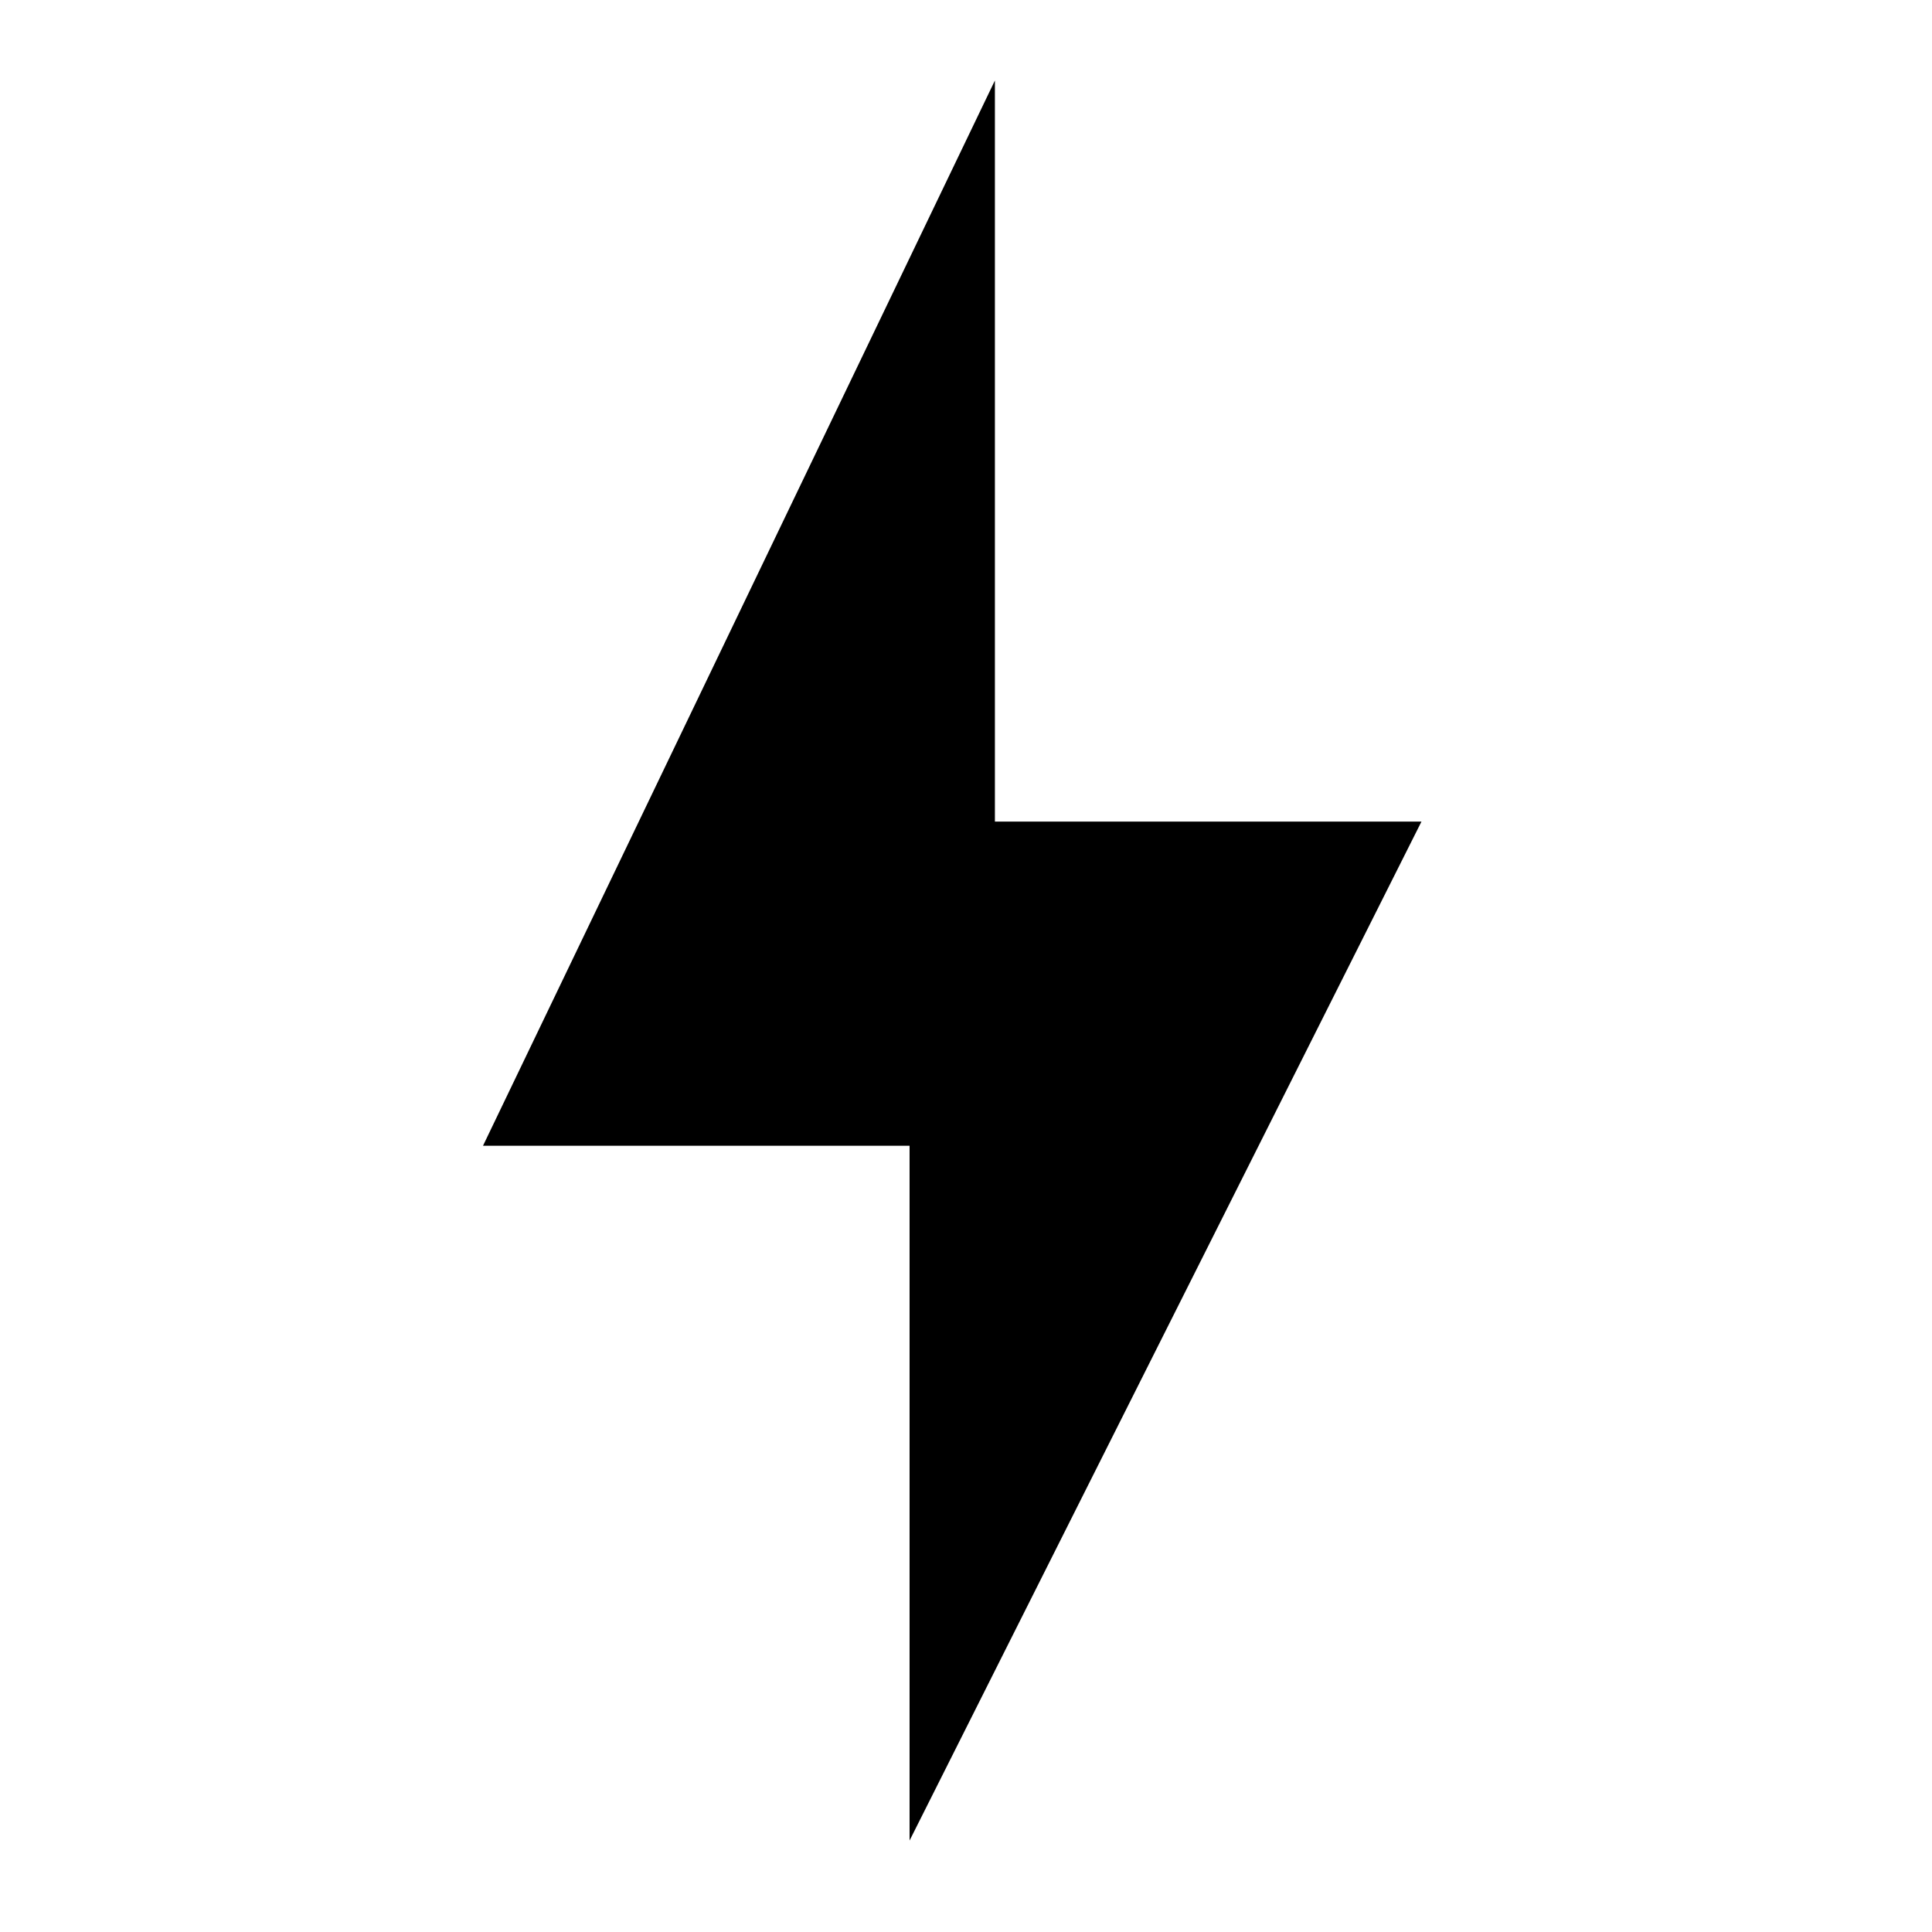 <svg xmlns="http://www.w3.org/2000/svg" width="24" height="24" viewBox="0 0 24 24">
  <polygon points="6.359 0 6.359 9.206 11.658 9.206 5.299 21.864 5.299 13.233 0 13.233" transform="translate(6 1)"/>
</svg>
